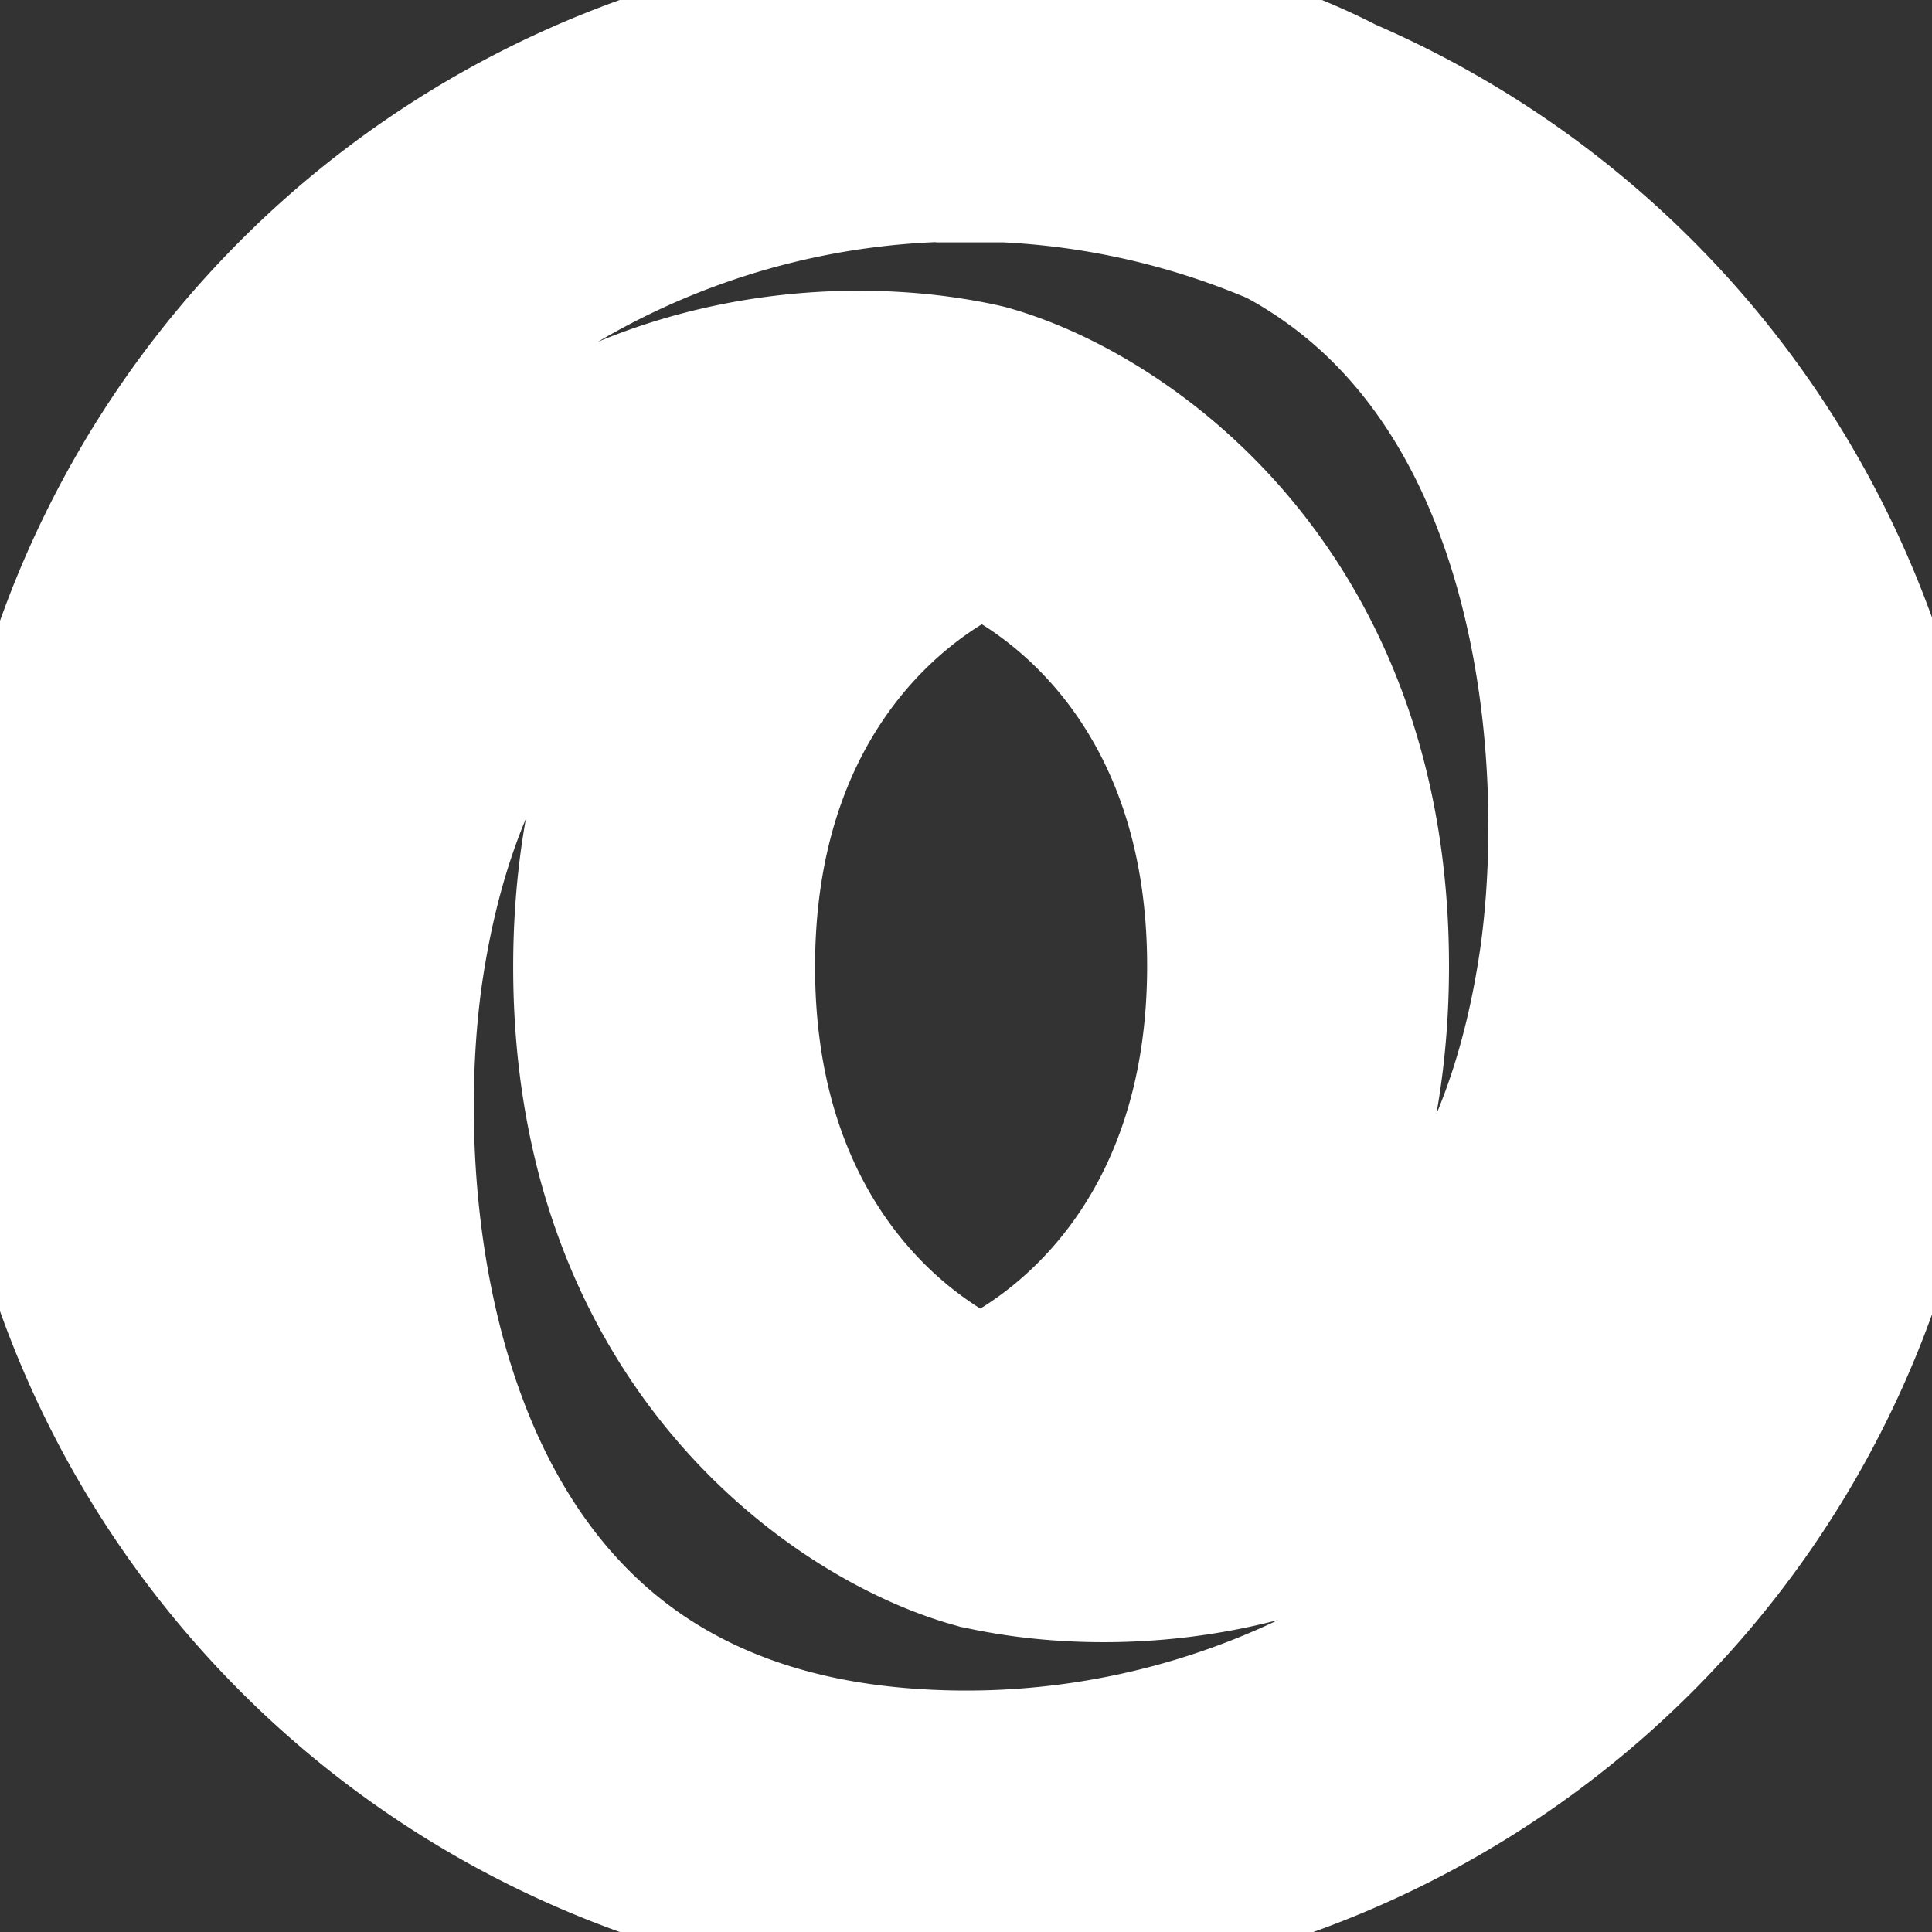 <!DOCTYPE svg PUBLIC "-//W3C//DTD SVG 1.1//EN" "http://www.w3.org/Graphics/SVG/1.1/DTD/svg11.dtd">
<!-- Uploaded to: SVG Repo, www.svgrepo.com, Transformed by: SVG Repo Mixer Tools -->
<svg width="800px" height="800px" viewBox="0 0 16 16" fill="none" xmlns="http://www.w3.org/2000/svg" stroke="#ffffff">
<rect x="0" y="0" width="16" height="16" fill="#333333" stroke="none"/>
<g id="SVGRepo_bgCarrier" stroke-width="0"/>
<g id="SVGRepo_tracerCarrier" stroke-linecap="round" stroke-linejoin="round"/>
<g id="SVGRepo_iconCarrier"> <path d="M8 1.5c.084 0 .167.002.25.005v.002h.07a6.468 6.468 0 012.22.508c.097.051.189.106.277.164.617.402 1.066.967 1.383 1.623.644 1.335.71 2.985.557 4.101-.271 1.899-1.09 2.822-1.907 3.273a3.23 3.23 0 01-.394.184C11.054 10.567 11.5 9.466 11.5 8c0-3.195-2.118-4.65-3.303-4.974l-.017-.004-.017-.004c-.888-.197-2.245-.185-3.488.5-1.283.708-2.339 2.076-2.667 4.376l-.001.004c-.1.73-.126 1.672.014 2.657A6.5 6.5 0 018 1.5zM8.364.008a8 8 0 102.816.649C10.4.255 9.465.023 8.364.008zm5.956 6.465a6.5 6.5 0 01-6.893 8.002c-.84-.075-1.488-.317-1.994-.646-.618-.403-1.066-.968-1.383-1.624-.644-1.335-.71-2.985-.557-4.1.271-1.9 1.09-2.823 1.907-3.273.13-.072.261-.133.394-.184-.597.792-1.044 1.892-1.044 3.36 0 3.195 2.118 4.65 3.303 4.973l.017.005.017.003c.888.198 2.245.186 3.488-.5 1.283-.708 2.339-2.075 2.668-4.376V8.11a9.565 9.565 0 00.077-1.637zM8.133 4.6C8.867 4.954 10 5.943 10 8c0 2.072-1.15 3.06-1.883 3.407-.734-.354-1.867-1.342-1.867-3.4 0-2.071 1.15-3.06 1.883-3.407z" fill="#ffffff"/> </g>
</svg>